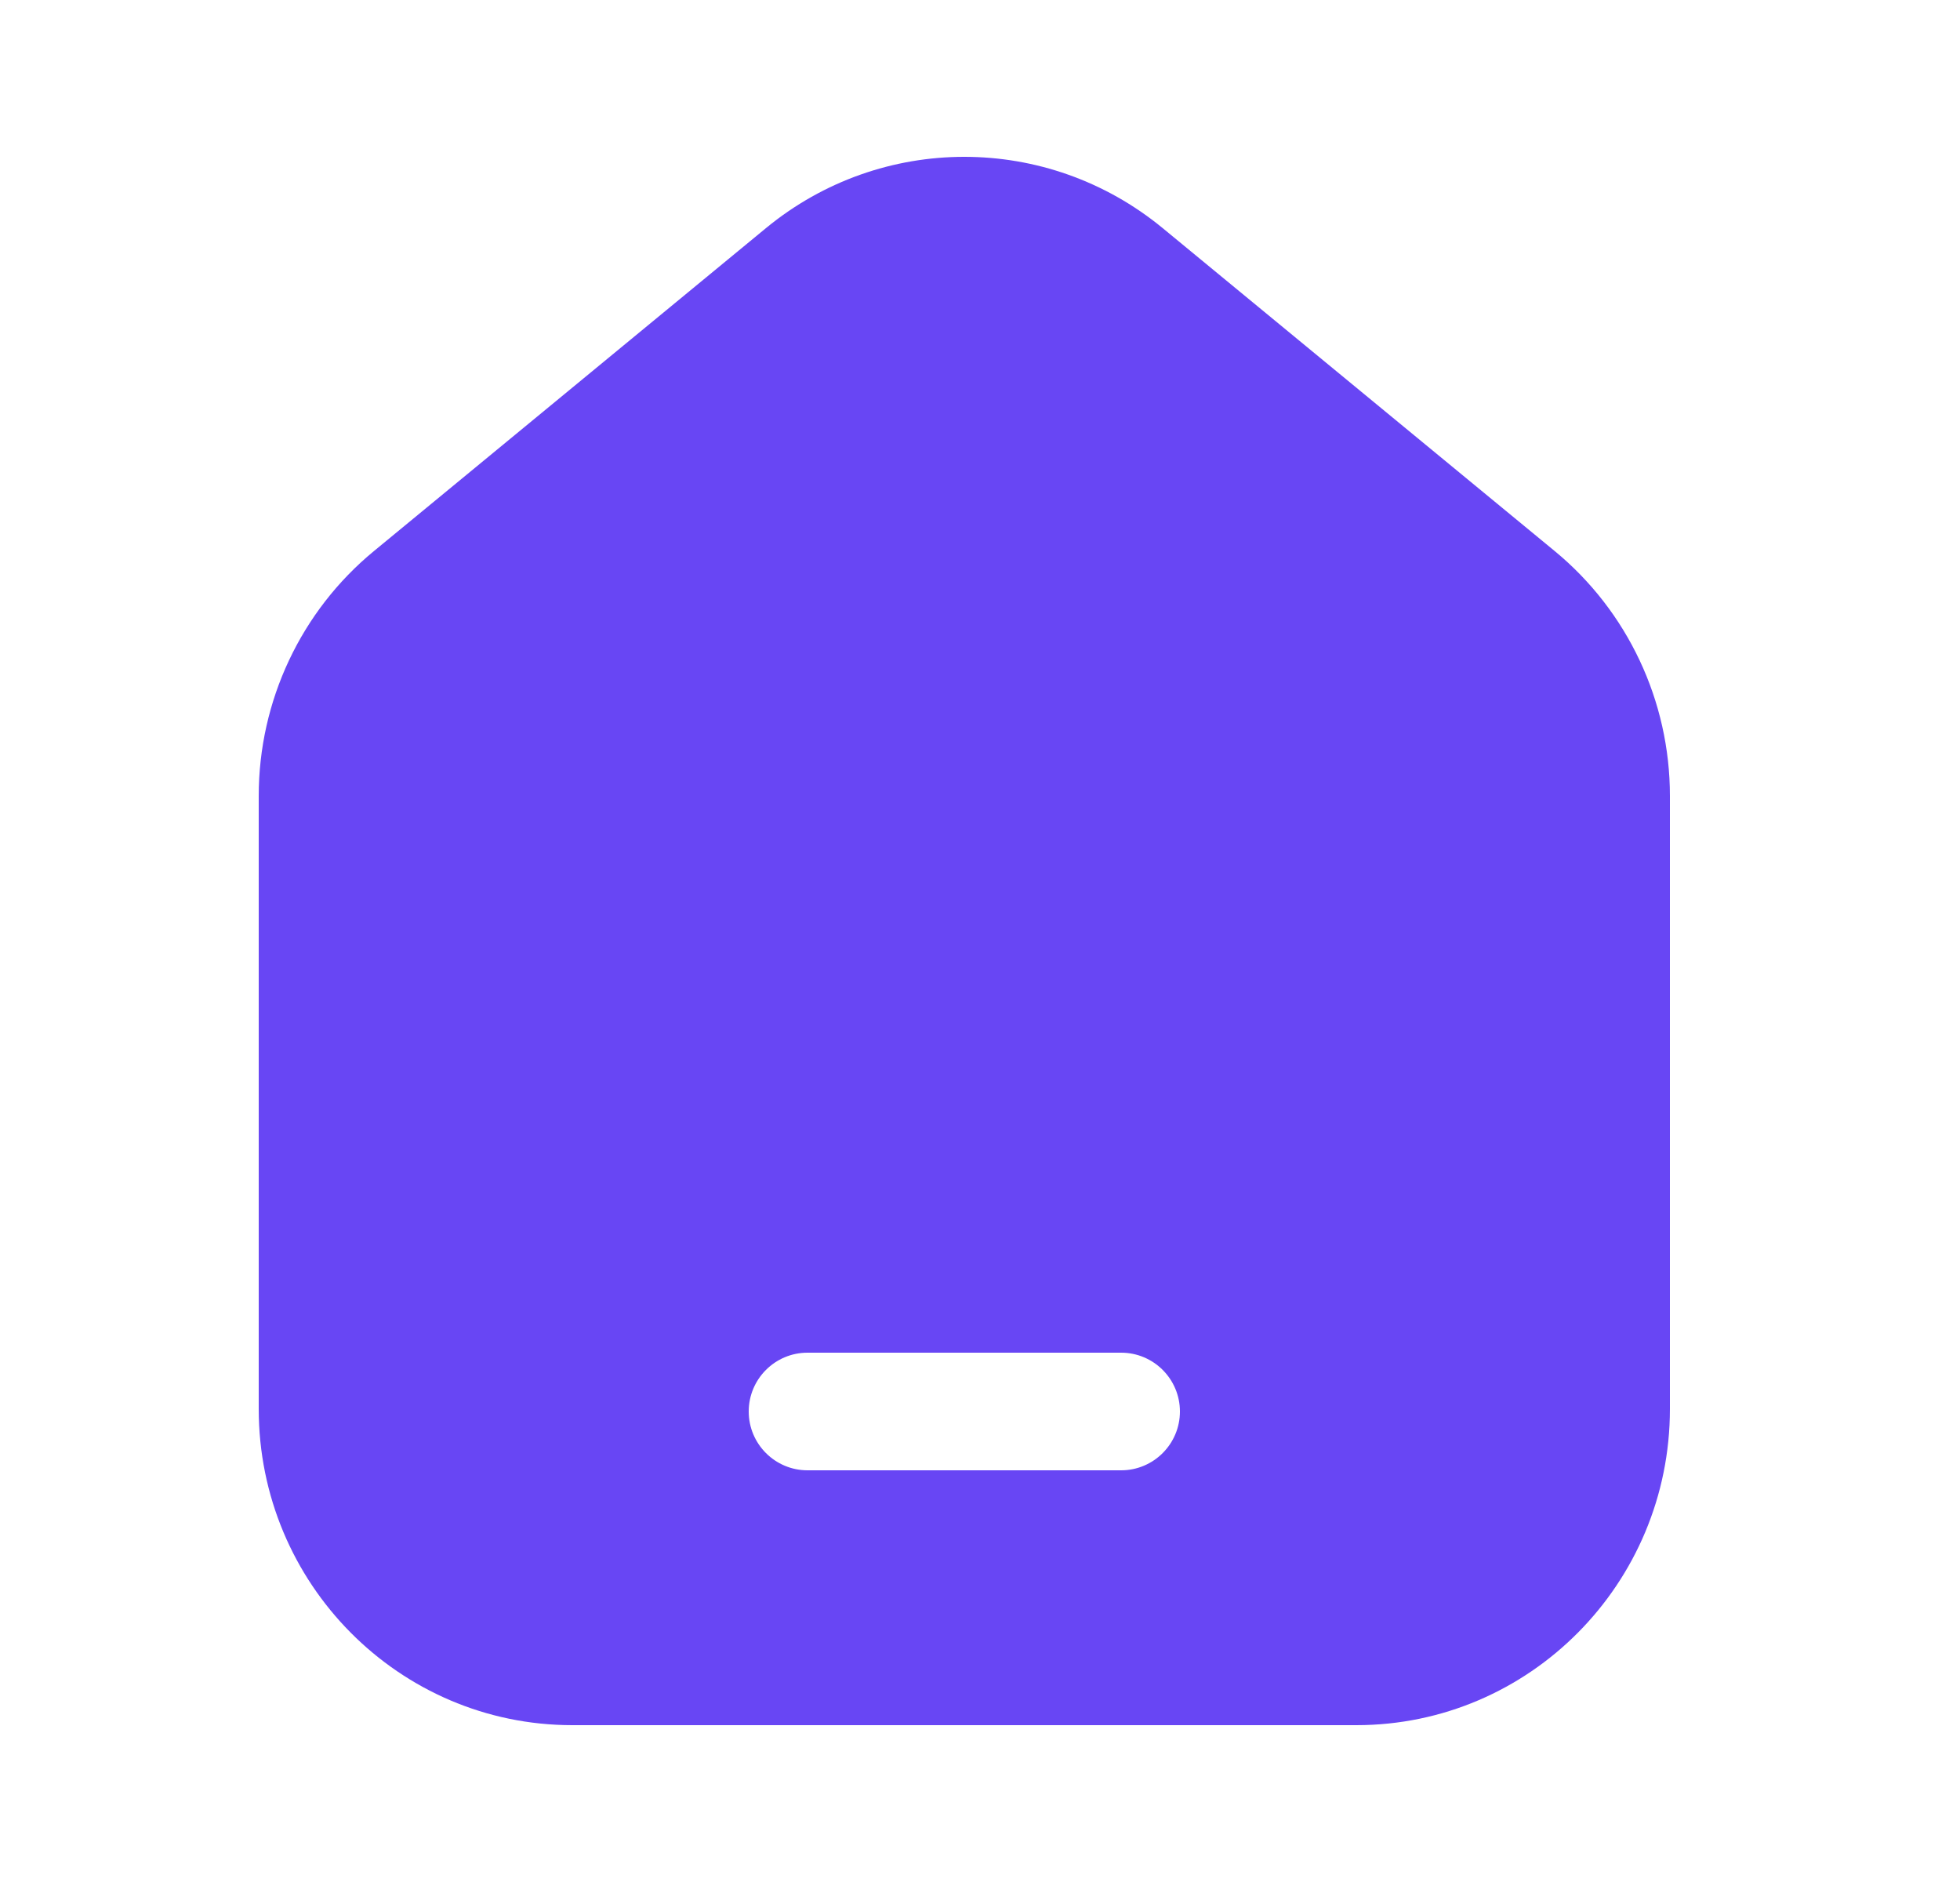 <svg width="25" height="24" viewBox="0 0 25 24" fill="none" xmlns="http://www.w3.org/2000/svg">
<path fill-rule="evenodd" clip-rule="evenodd" d="M21.3 10.15V17.967C21.3 20.194 19.509 22 17.3 22H7.3C5.091 22 3.3 20.194 3.3 17.967V10.15C3.3 8.939 3.839 7.793 4.77 7.027L9.77 2.909C11.242 1.697 13.357 1.697 14.83 2.909L19.83 7.027C20.76 7.793 21.3 8.939 21.3 10.15ZM10.3 17.25C9.886 17.25 9.55 17.586 9.55 18C9.55 18.414 9.886 18.75 10.3 18.75H14.3C14.714 18.75 15.05 18.414 15.05 18C15.05 17.586 14.714 17.25 14.3 17.25H10.3Z" fill="#6846F4"/>
</svg>
